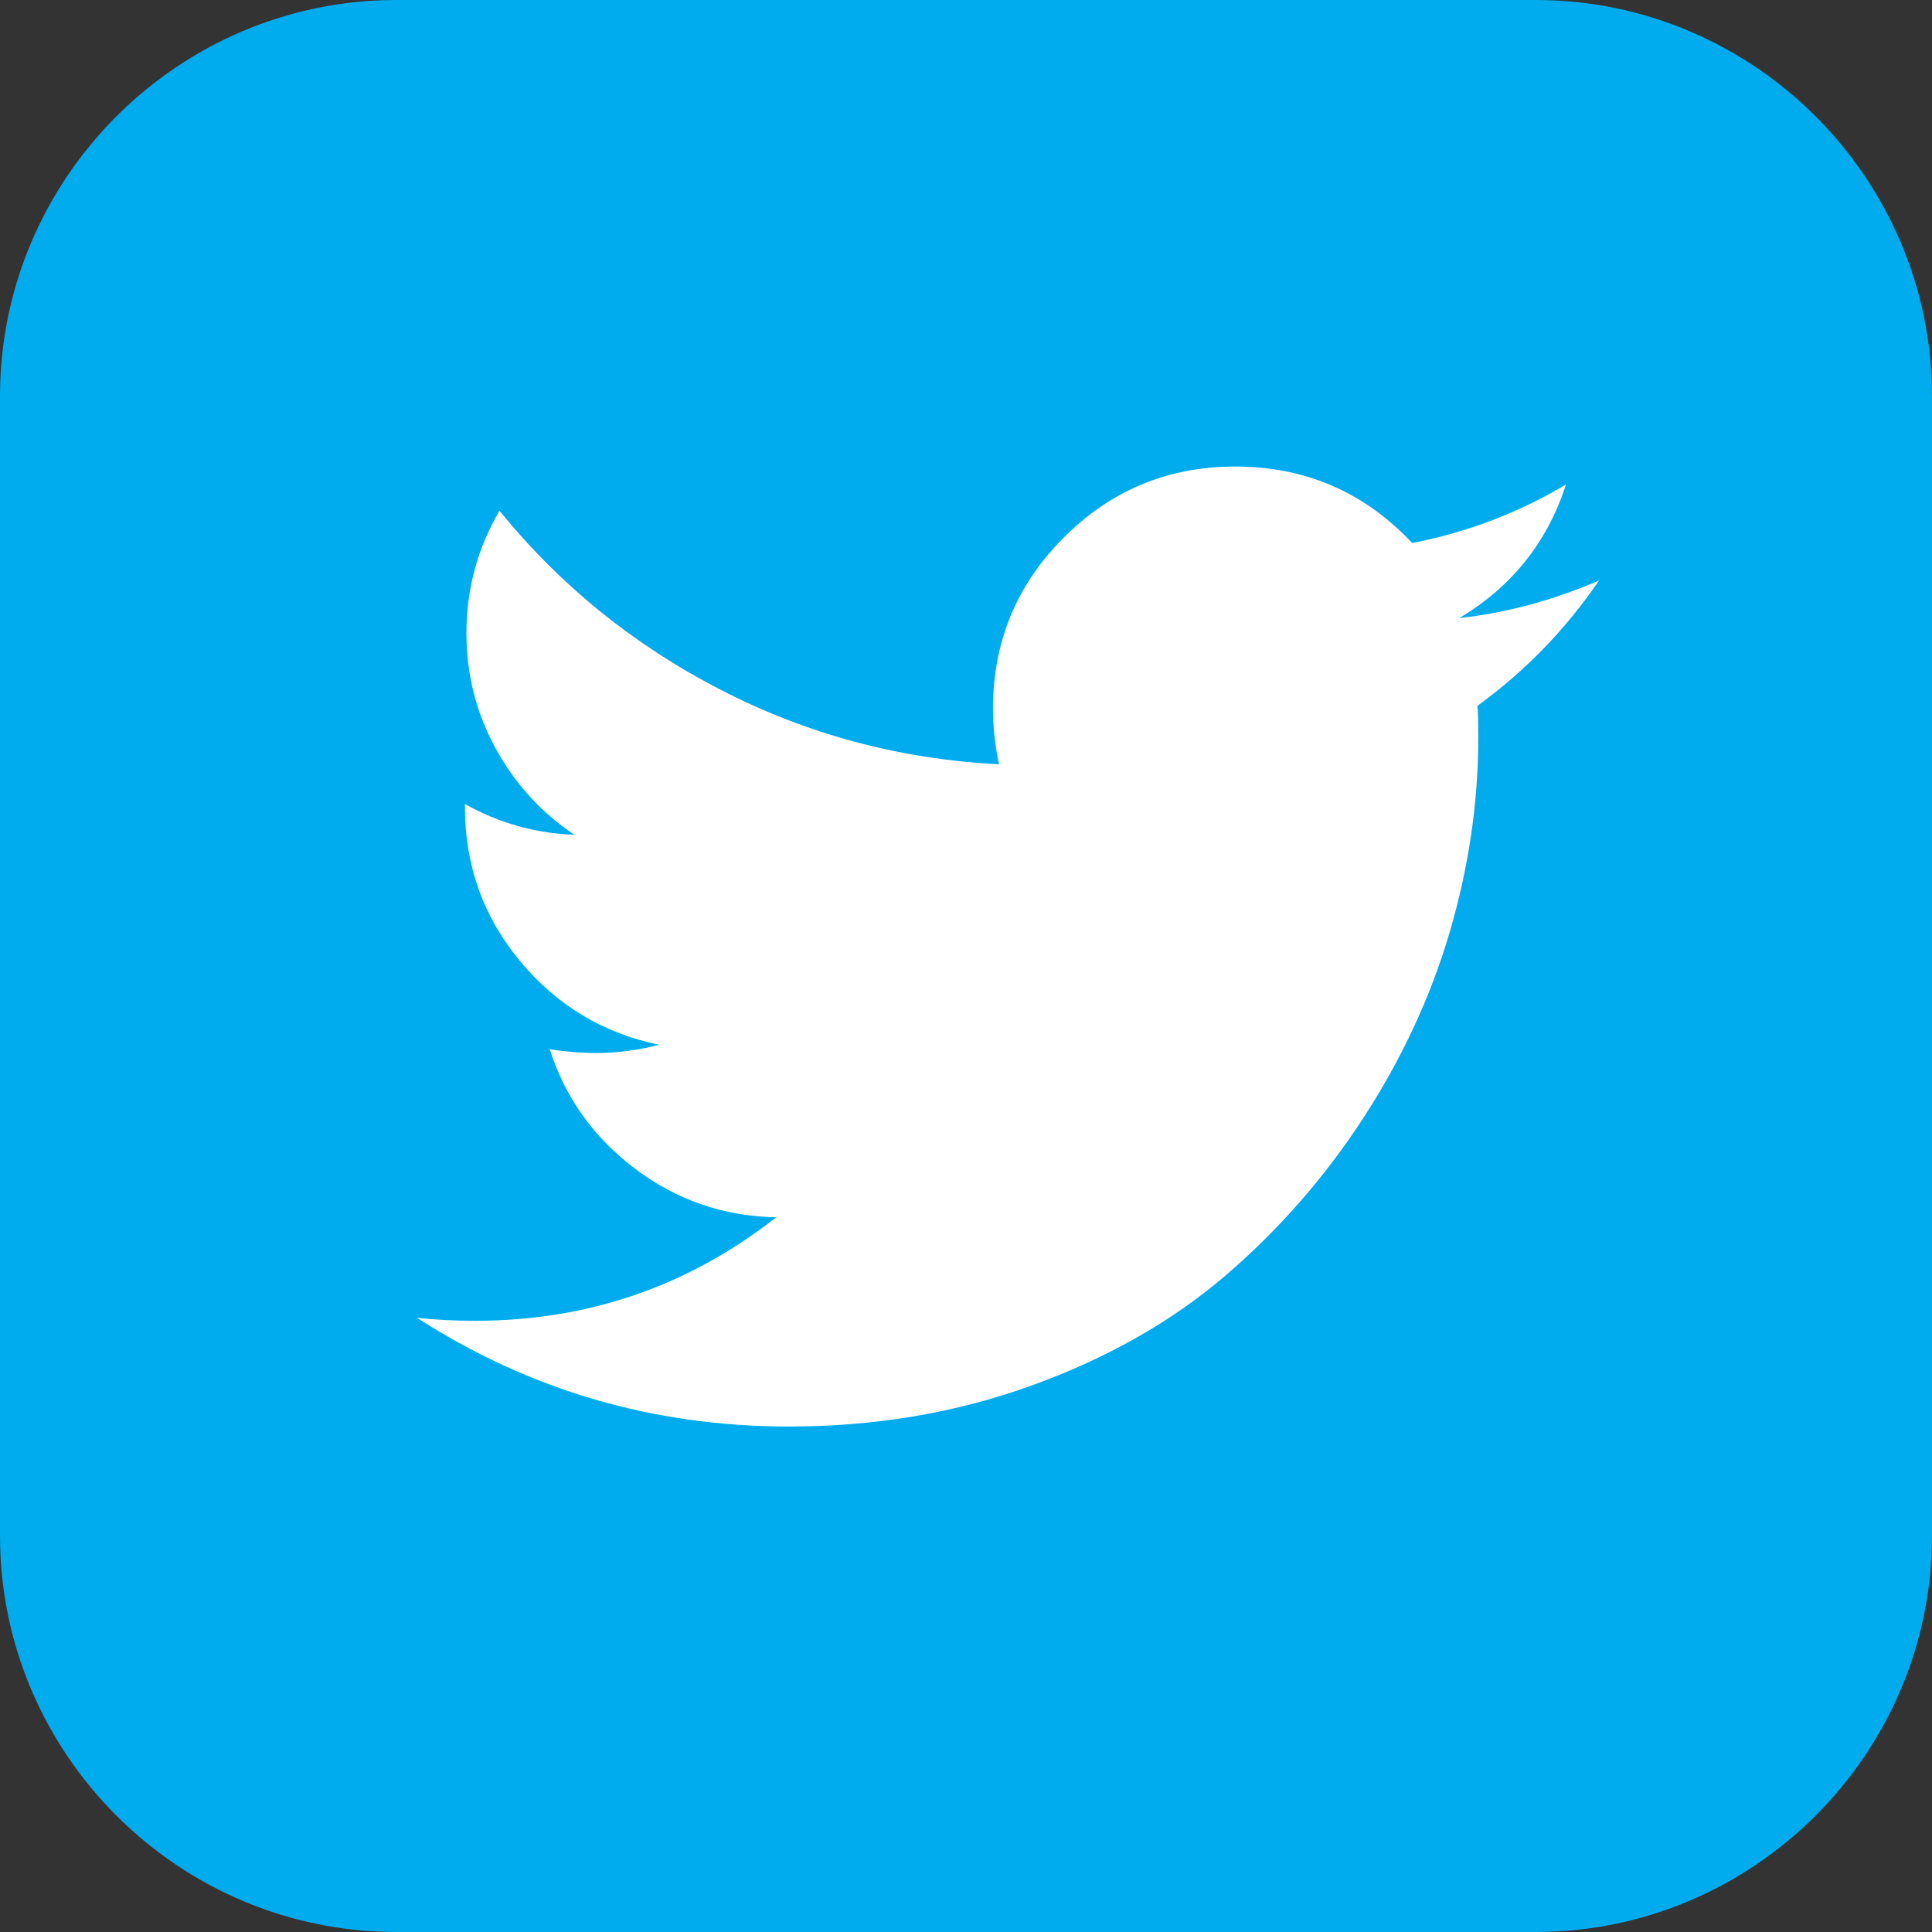 <?xml version="1.0" encoding="utf-8"?>
<!-- Generator: Adobe Illustrator 17.0.0, SVG Export Plug-In . SVG Version: 6.00 Build 0)  -->
<!DOCTYPE svg PUBLIC "-//W3C//DTD SVG 1.1//EN" "http://www.w3.org/Graphics/SVG/1.1/DTD/svg11.dtd">
<svg version="1.1" id="Layer_1" xmlns="http://www.w3.org/2000/svg" xmlns:xlink="http://www.w3.org/1999/xlink" x="0px" y="0px"
	 width="46px" height="46px" viewBox="0 0 46 46" enable-background="new 0 0 46 46" xml:space="preserve">
<rect x="0" y="0" width="46" height="46" fill="#333333" stroke="none"/>
<path fill="#00ACED" d="M46,36.566C46,41.755,41.755,46,36.566,46H9.434C4.245,46,0,41.755,0,36.566V9.434C0,4.245,4.245,0,9.434,0
	h27.133C41.755,0,46,4.245,46,9.434V36.566z"/>
<g>
	<path fill="#FFFFFF" d="M38.072,13.822c-0.797,1.167-1.762,2.161-2.893,2.982c0.012,0.167,0.018,0.417,0.018,0.75
		c0,1.547-0.226,3.092-0.679,4.634c-0.453,1.542-1.14,3.021-2.063,4.438c-0.923,1.417-2.021,2.67-3.295,3.759
		c-1.274,1.089-2.81,1.958-4.607,2.607s-3.72,0.973-5.768,0.973c-3.226,0-6.178-0.863-8.857-2.589
		c0.417,0.047,0.881,0.071,1.393,0.071c2.679,0,5.066-0.821,7.161-2.464c-1.25-0.024-2.369-0.408-3.357-1.152
		s-1.667-1.693-2.036-2.848c0.393,0.059,0.756,0.089,1.089,0.089c0.512,0,1.018-0.065,1.518-0.196
		c-1.333-0.274-2.438-0.938-3.313-1.991s-1.313-2.277-1.313-3.67v-0.071c0.809,0.453,1.678,0.697,2.607,0.732
		c-0.786-0.524-1.411-1.209-1.875-2.054s-0.696-1.762-0.696-2.75c0-1.047,0.262-2.018,0.786-2.911
		c1.441,1.774,3.194,3.194,5.259,4.259s4.277,1.658,6.634,1.777c-0.095-0.453-0.143-0.893-0.143-1.321
		c0-1.595,0.563-2.955,1.688-4.08s2.485-1.687,4.08-1.688c1.667,0,3.071,0.607,4.214,1.821c1.297-0.25,2.518-0.714,3.661-1.393
		c-0.441,1.369-1.286,2.429-2.536,3.179c1.107-0.119,2.214-0.417,3.321-0.893L38.072,13.822z"/>
</g>
</svg>

